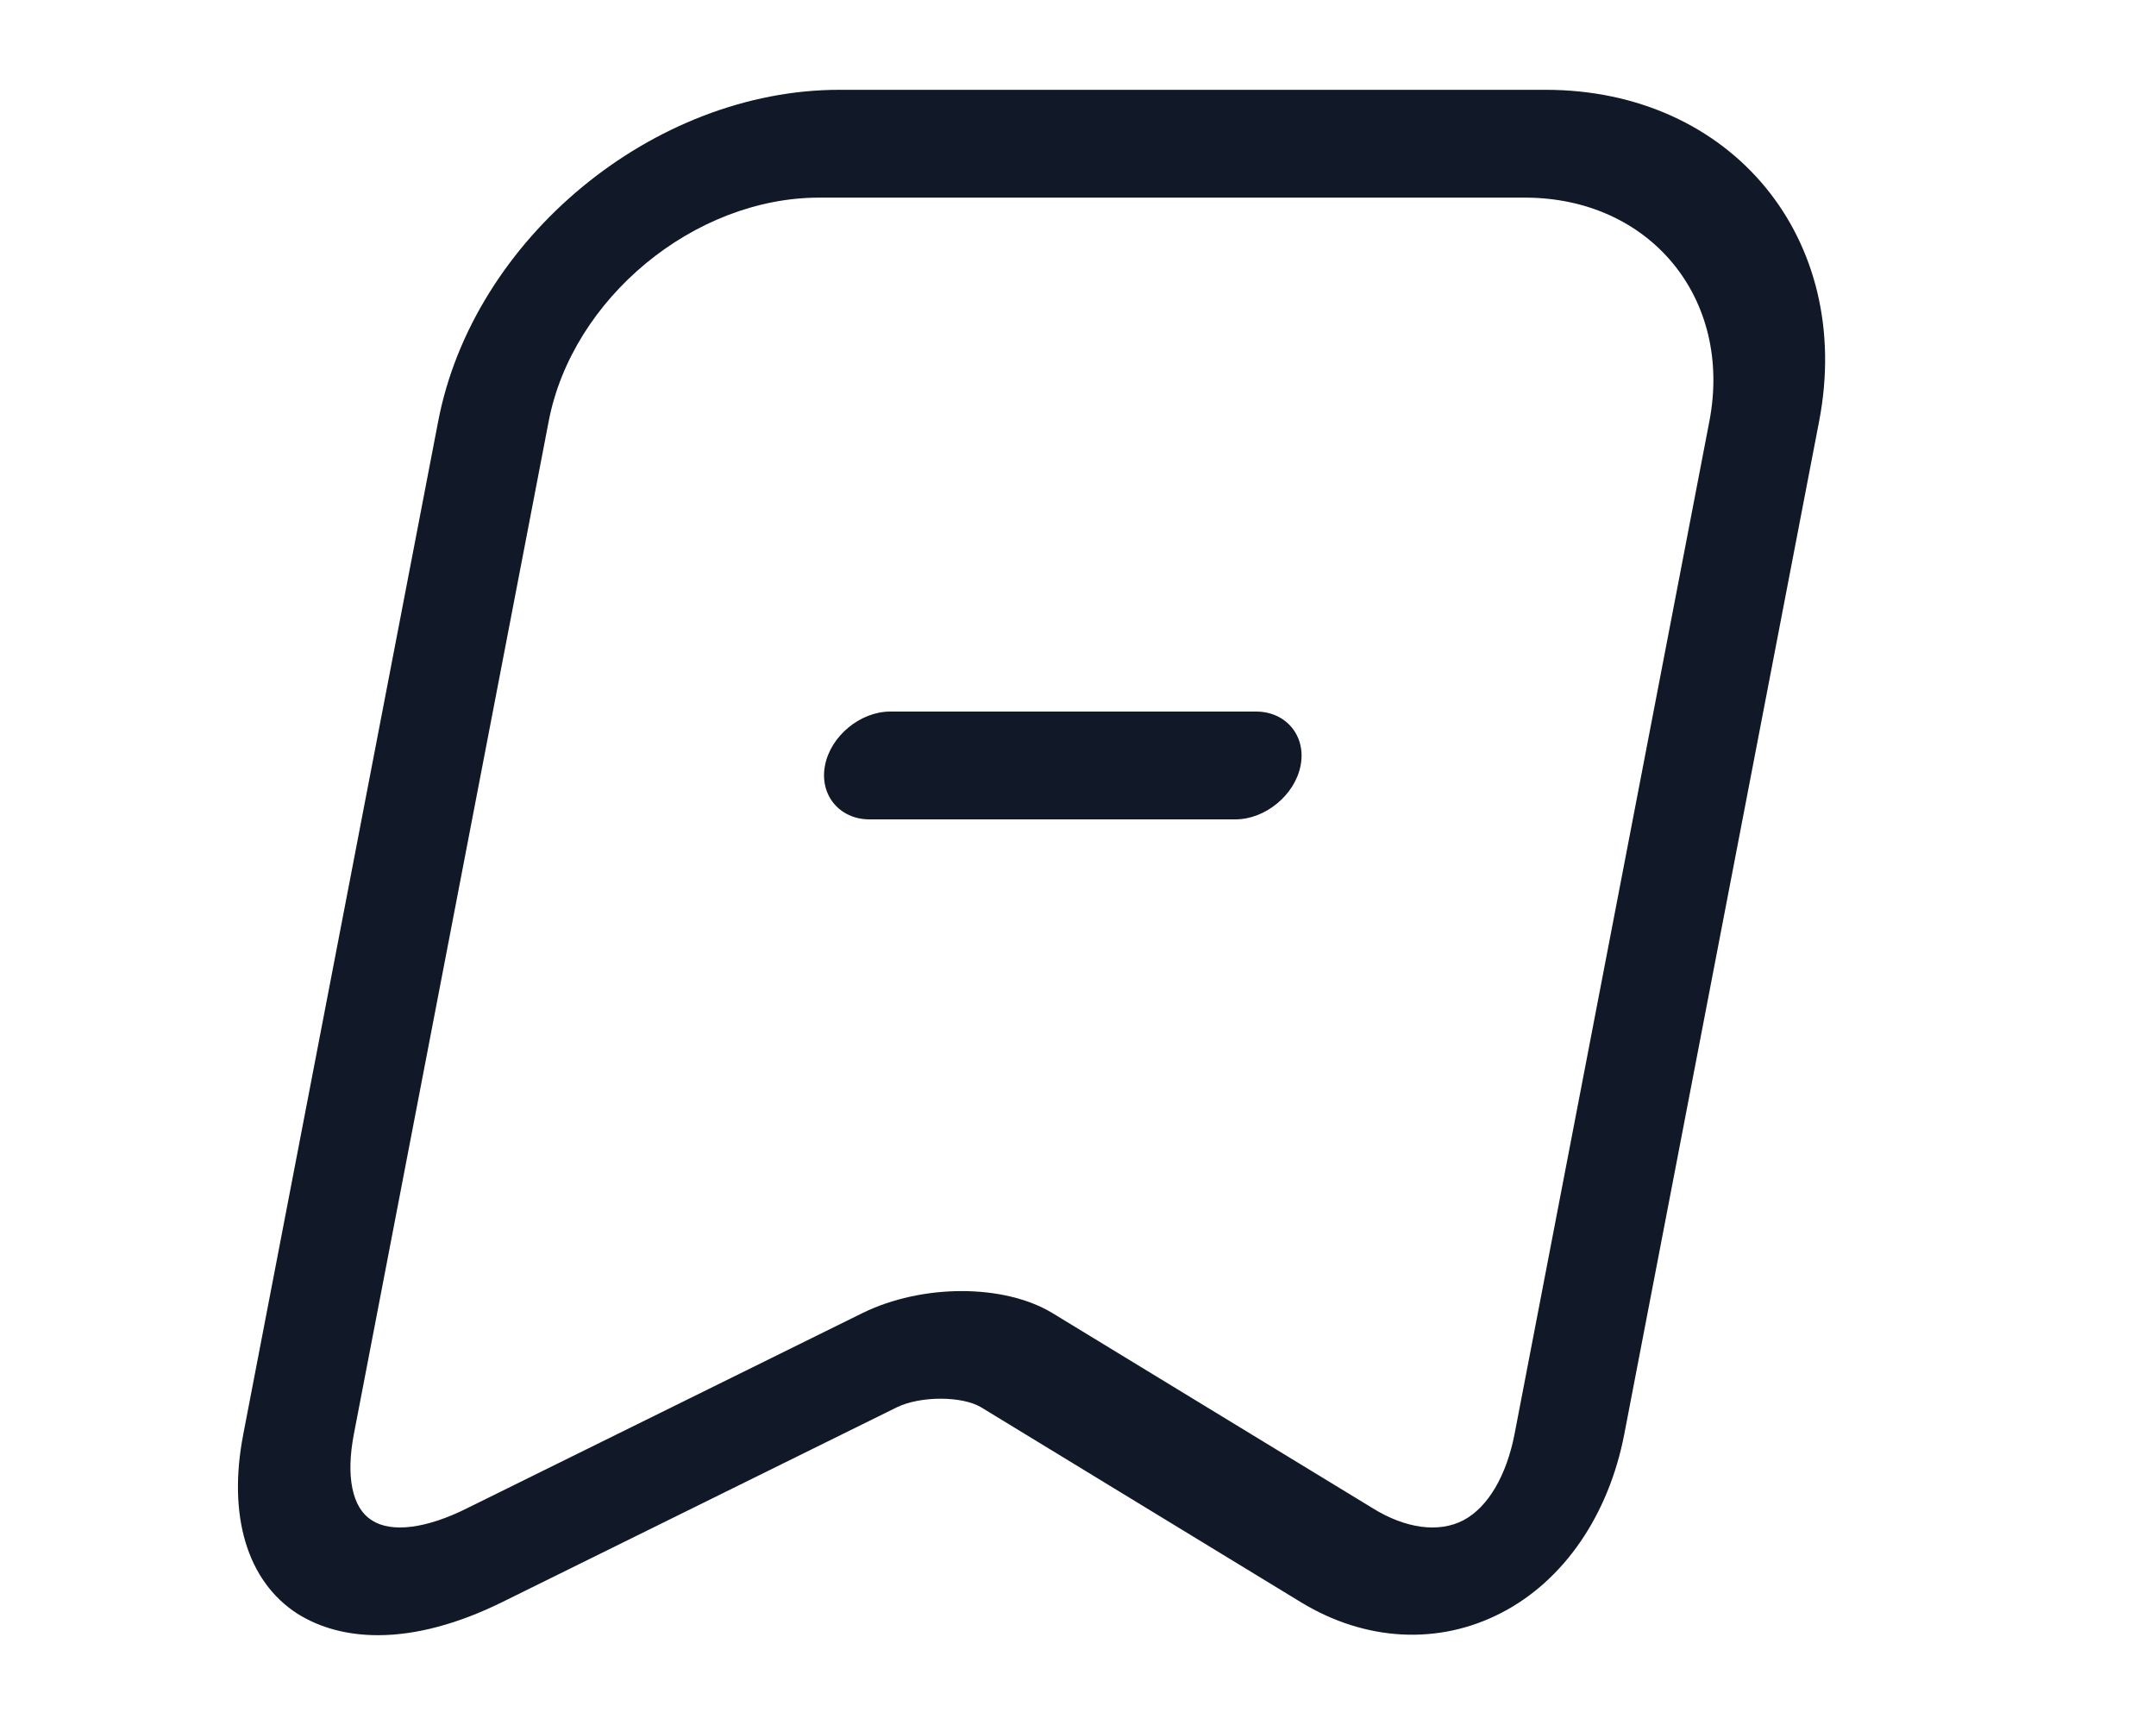 <svg width="20" height="16" viewBox="0 0 20 16" fill="none" xmlns="http://www.w3.org/2000/svg">
<path d="M11.46 7.6H8.066C7.787 7.6 7.6 7.373 7.653 7.1C7.705 6.827 7.98 6.6 8.258 6.6H11.652C11.931 6.6 12.118 6.827 12.065 7.1C12.013 7.373 11.738 7.6 11.46 7.6Z" fill="#111827"/>
<path d="M3.507 15.167C3.222 15.167 2.97 15.1 2.758 14.967C2.293 14.667 2.111 14.06 2.256 13.307L4.065 3.907C4.39 2.213 6.061 0.833 7.786 0.833H14.337C16.061 0.833 17.201 2.213 16.875 3.907L15.068 13.3C14.923 14.053 14.508 14.66 13.927 14.96C13.347 15.26 12.668 15.227 12.066 14.86L9.101 13.053C8.924 12.947 8.537 12.947 8.32 13.053L4.659 14.86C4.254 15.06 3.86 15.167 3.507 15.167ZM7.6 1.833C6.439 1.833 5.309 2.767 5.09 3.907L3.283 13.3C3.207 13.693 3.266 13.987 3.448 14.1C3.628 14.22 3.955 14.18 4.338 13.987L7.999 12.18C8.554 11.907 9.314 11.907 9.764 12.18L12.73 13.987C13.039 14.18 13.35 14.22 13.577 14.1C13.803 13.98 13.975 13.687 14.05 13.3L15.857 3.907C16.076 2.767 15.305 1.833 14.145 1.833H7.6Z" fill="#111827"/>
</svg>
